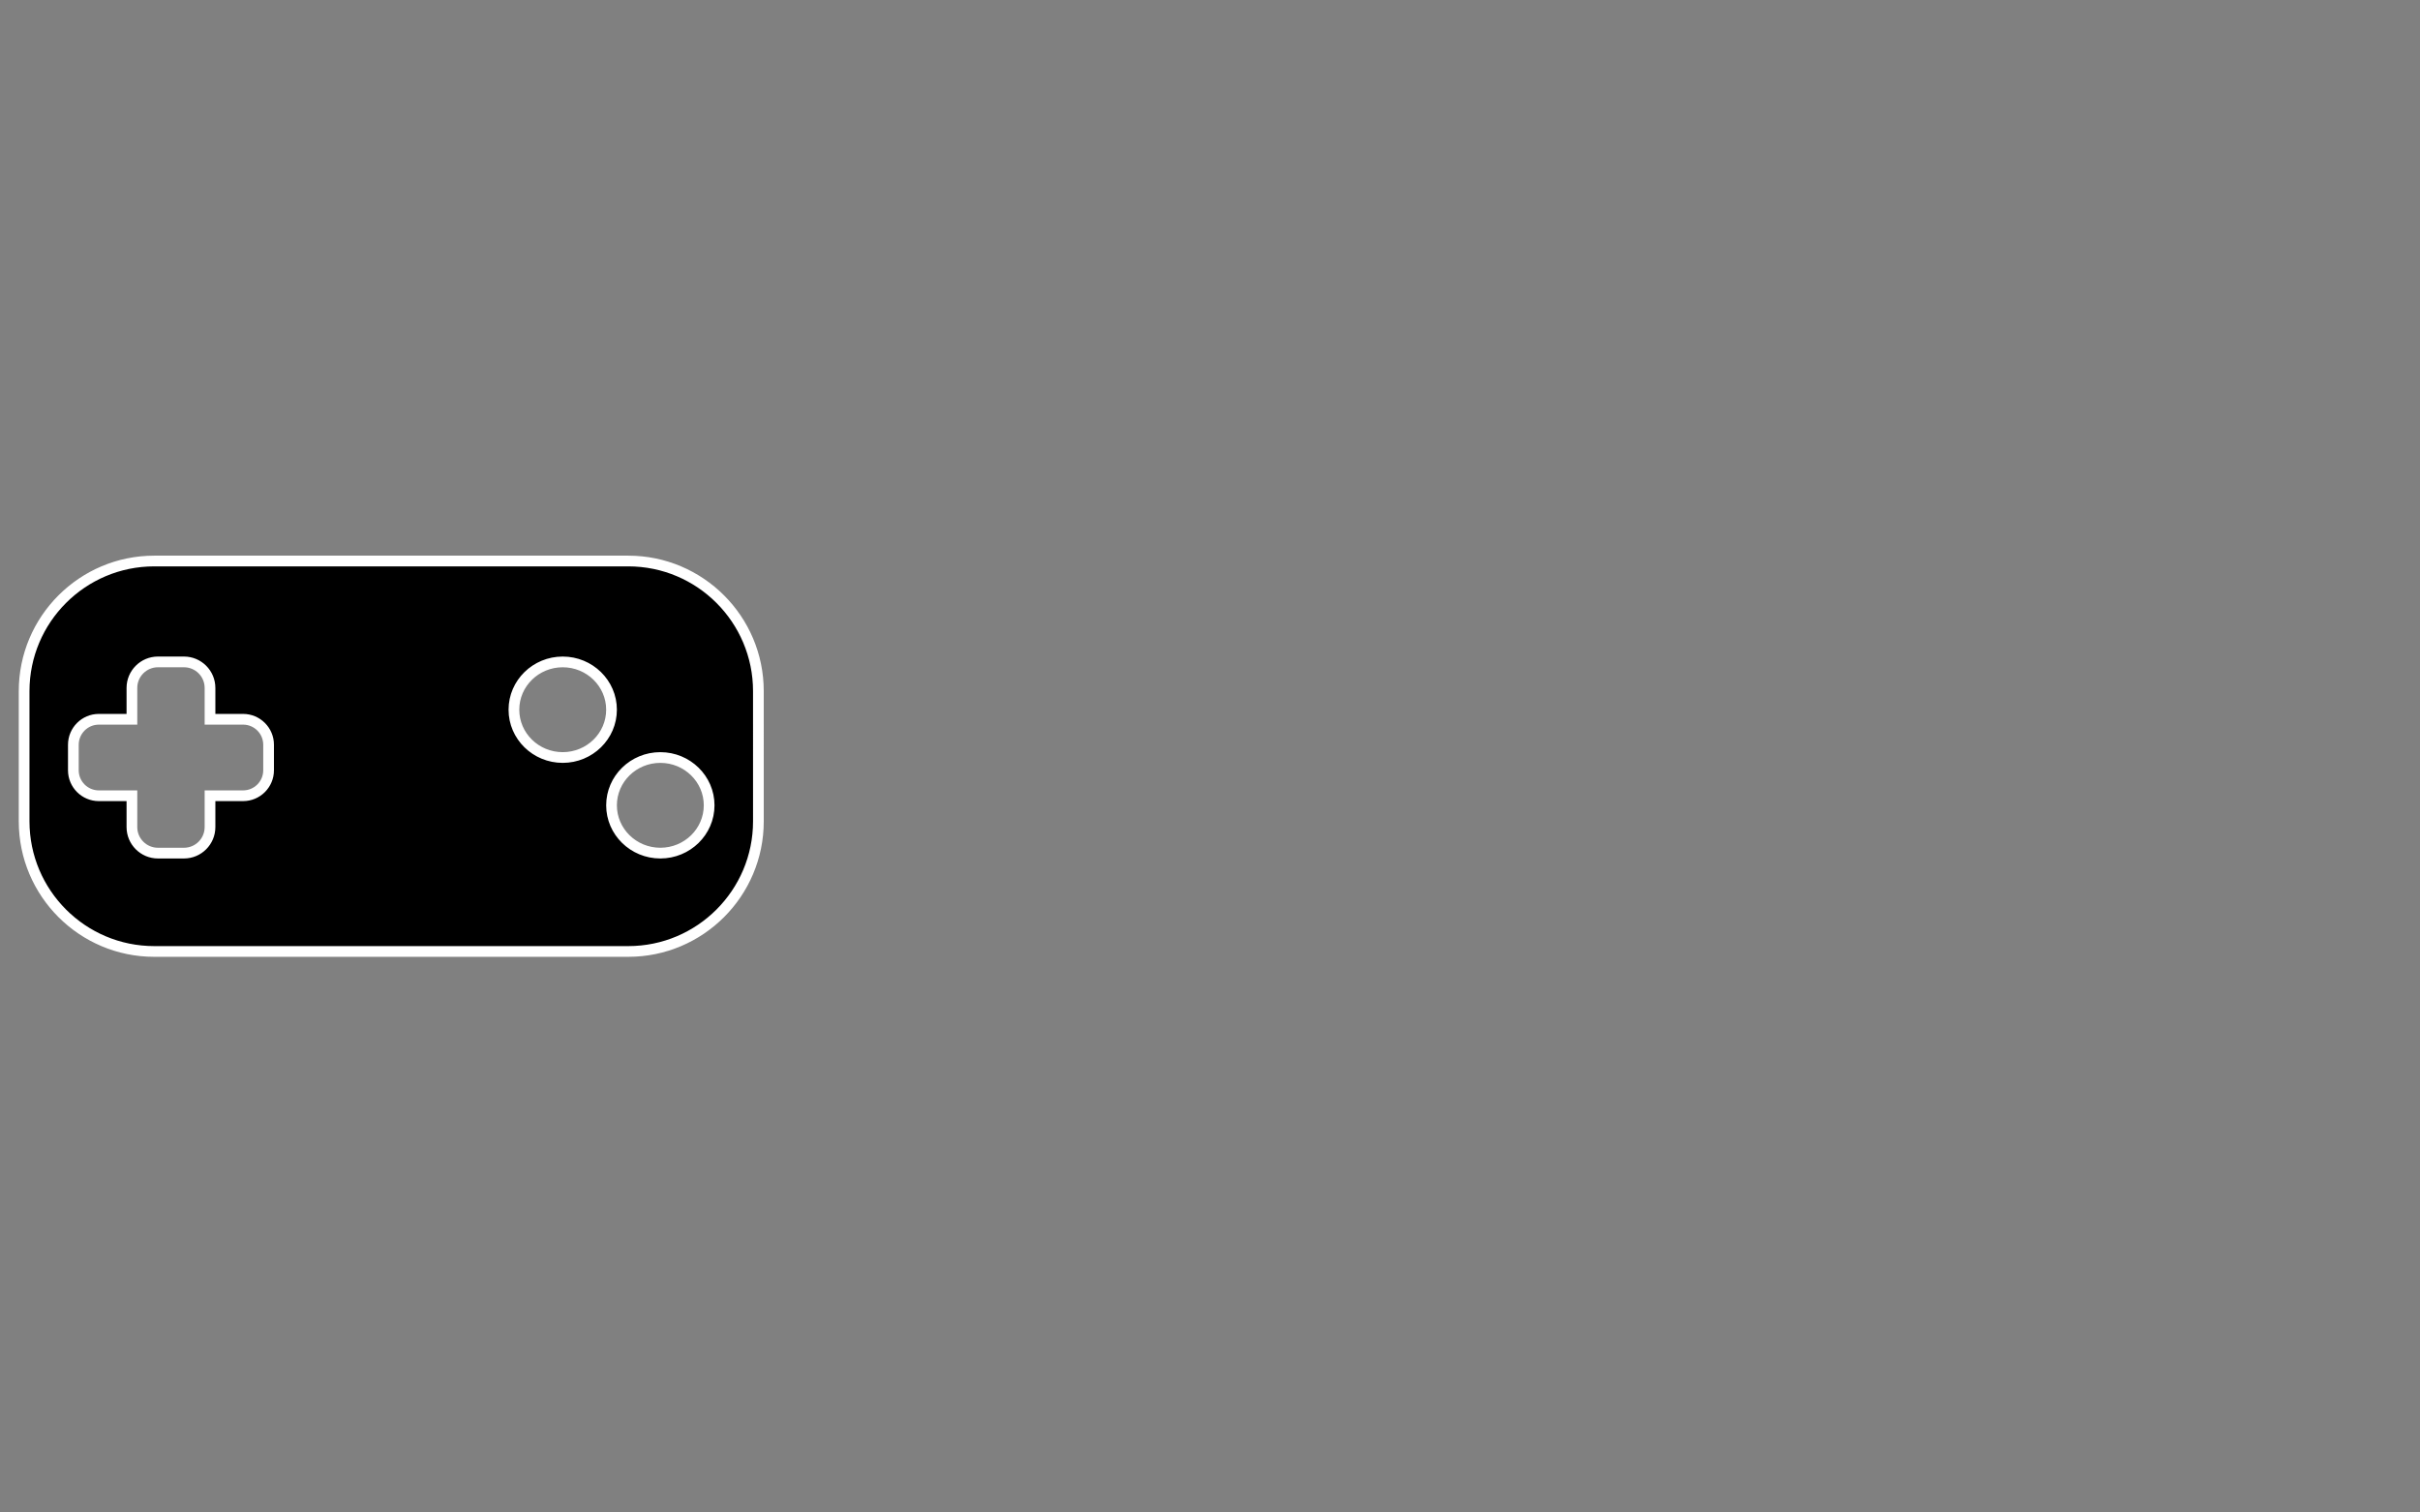 <?xml version="1.0" encoding="UTF-8" standalone="no"?>
<!-- Created with Inkscape (http://www.inkscape.org/) -->

<svg
   width="1280"
   height="800"
   viewBox="0 0 338.667 211.667"
   version="1.1"
   id="svg5"
   inkscape:version="1.2.2 (732a01da63, 2022-12-09)"
   sodipodi:docname="background2.svg"
   xmlns:inkscape="http://www.inkscape.org/namespaces/inkscape"
   xmlns:sodipodi="http://sodipodi.sourceforge.net/DTD/sodipodi-0.dtd"
   xmlns="http://www.w3.org/2000/svg"
   xmlns:svg="http://www.w3.org/2000/svg">
  <rect x="0" y="0" width="338.667" height="211.667" fill="#808080" stroke="none"/>
  <sodipodi:namedview
     id="namedview7"
     pagecolor="#000000"
     bordercolor="#111111"
     borderopacity="1"
     inkscape:showpageshadow="0"
     inkscape:pageopacity="0"
     inkscape:pagecheckerboard="1"
     inkscape:deskcolor="#d1d1d1"
     inkscape:document-units="mm"
     showgrid="false"
     inkscape:zoom="1.2552083"
     inkscape:cx="110.34025"
     inkscape:cy="422.24067"
     inkscape:window-width="1920"
     inkscape:window-height="1009"
     inkscape:window-x="-8"
     inkscape:window-y="-8"
     inkscape:window-maximized="1"
     inkscape:current-layer="layer1" />
  <defs
     id="defs2" />
  <g
     inkscape:label="Layer 1"
     inkscape:groupmode="layer"
     id="layer1">
    <path
       id="path23"
       d="m 106.134,114.94 c 0,10.053 -8.161,18.214 -18.214,18.214 H 21.59 c -10.053,0 -18.214,-8.161 -18.214,-18.214 V 96.726 c 0,-10.053 8.161,-18.214 18.214,-18.214 h 66.329 c 10.053,0 18.214,8.161 18.214,18.214 z M 18.461,100.66 h -4.627 c -1.969,0 -3.568,1.599 -3.568,3.568 v 3.568 c 0,1.969 1.598,3.567 3.568,3.567 H 18.461 v 4.385 c 0,2.01 1.632,3.643 3.643,3.643 h 3.643 c 2.011,0 3.643,-1.632 3.643,-3.643 v -4.385 h 4.63 c 1.969,0 3.568,-1.598 3.568,-3.567 v -3.568 c 0,-1.969 -1.598,-3.568 -3.568,-3.568 h -4.63 v -4.385 c 0,-2.01 -1.632,-3.643 -3.643,-3.643 h -3.643 c -2.01,0 -3.643,1.632 -3.643,3.643 z m 53.459,-1.338 c 0,3.692 3.061,6.689 6.83,6.689 3.77,0 6.83,-2.998 6.83,-6.689 0,-3.692 -3.061,-6.69 -6.83,-6.69 -3.77,0 -6.83,2.998 -6.83,6.69 z m 13.661,13.379 c 0,3.692 3.061,6.689 6.83,6.689 3.77,0 6.83,-2.997 6.83,-6.689 0,-3.692 -3.061,-6.689 -6.83,-6.689 -3.77,0 -6.83,2.997 -6.83,6.689 z"
       fill="url(#_Linear1)"
       style="fill:#000000;fill-opacity:1;stroke:#ffffff;stroke-width:1.5;stroke-dasharray:none;stroke-opacity:1" />
  </g>
</svg>
